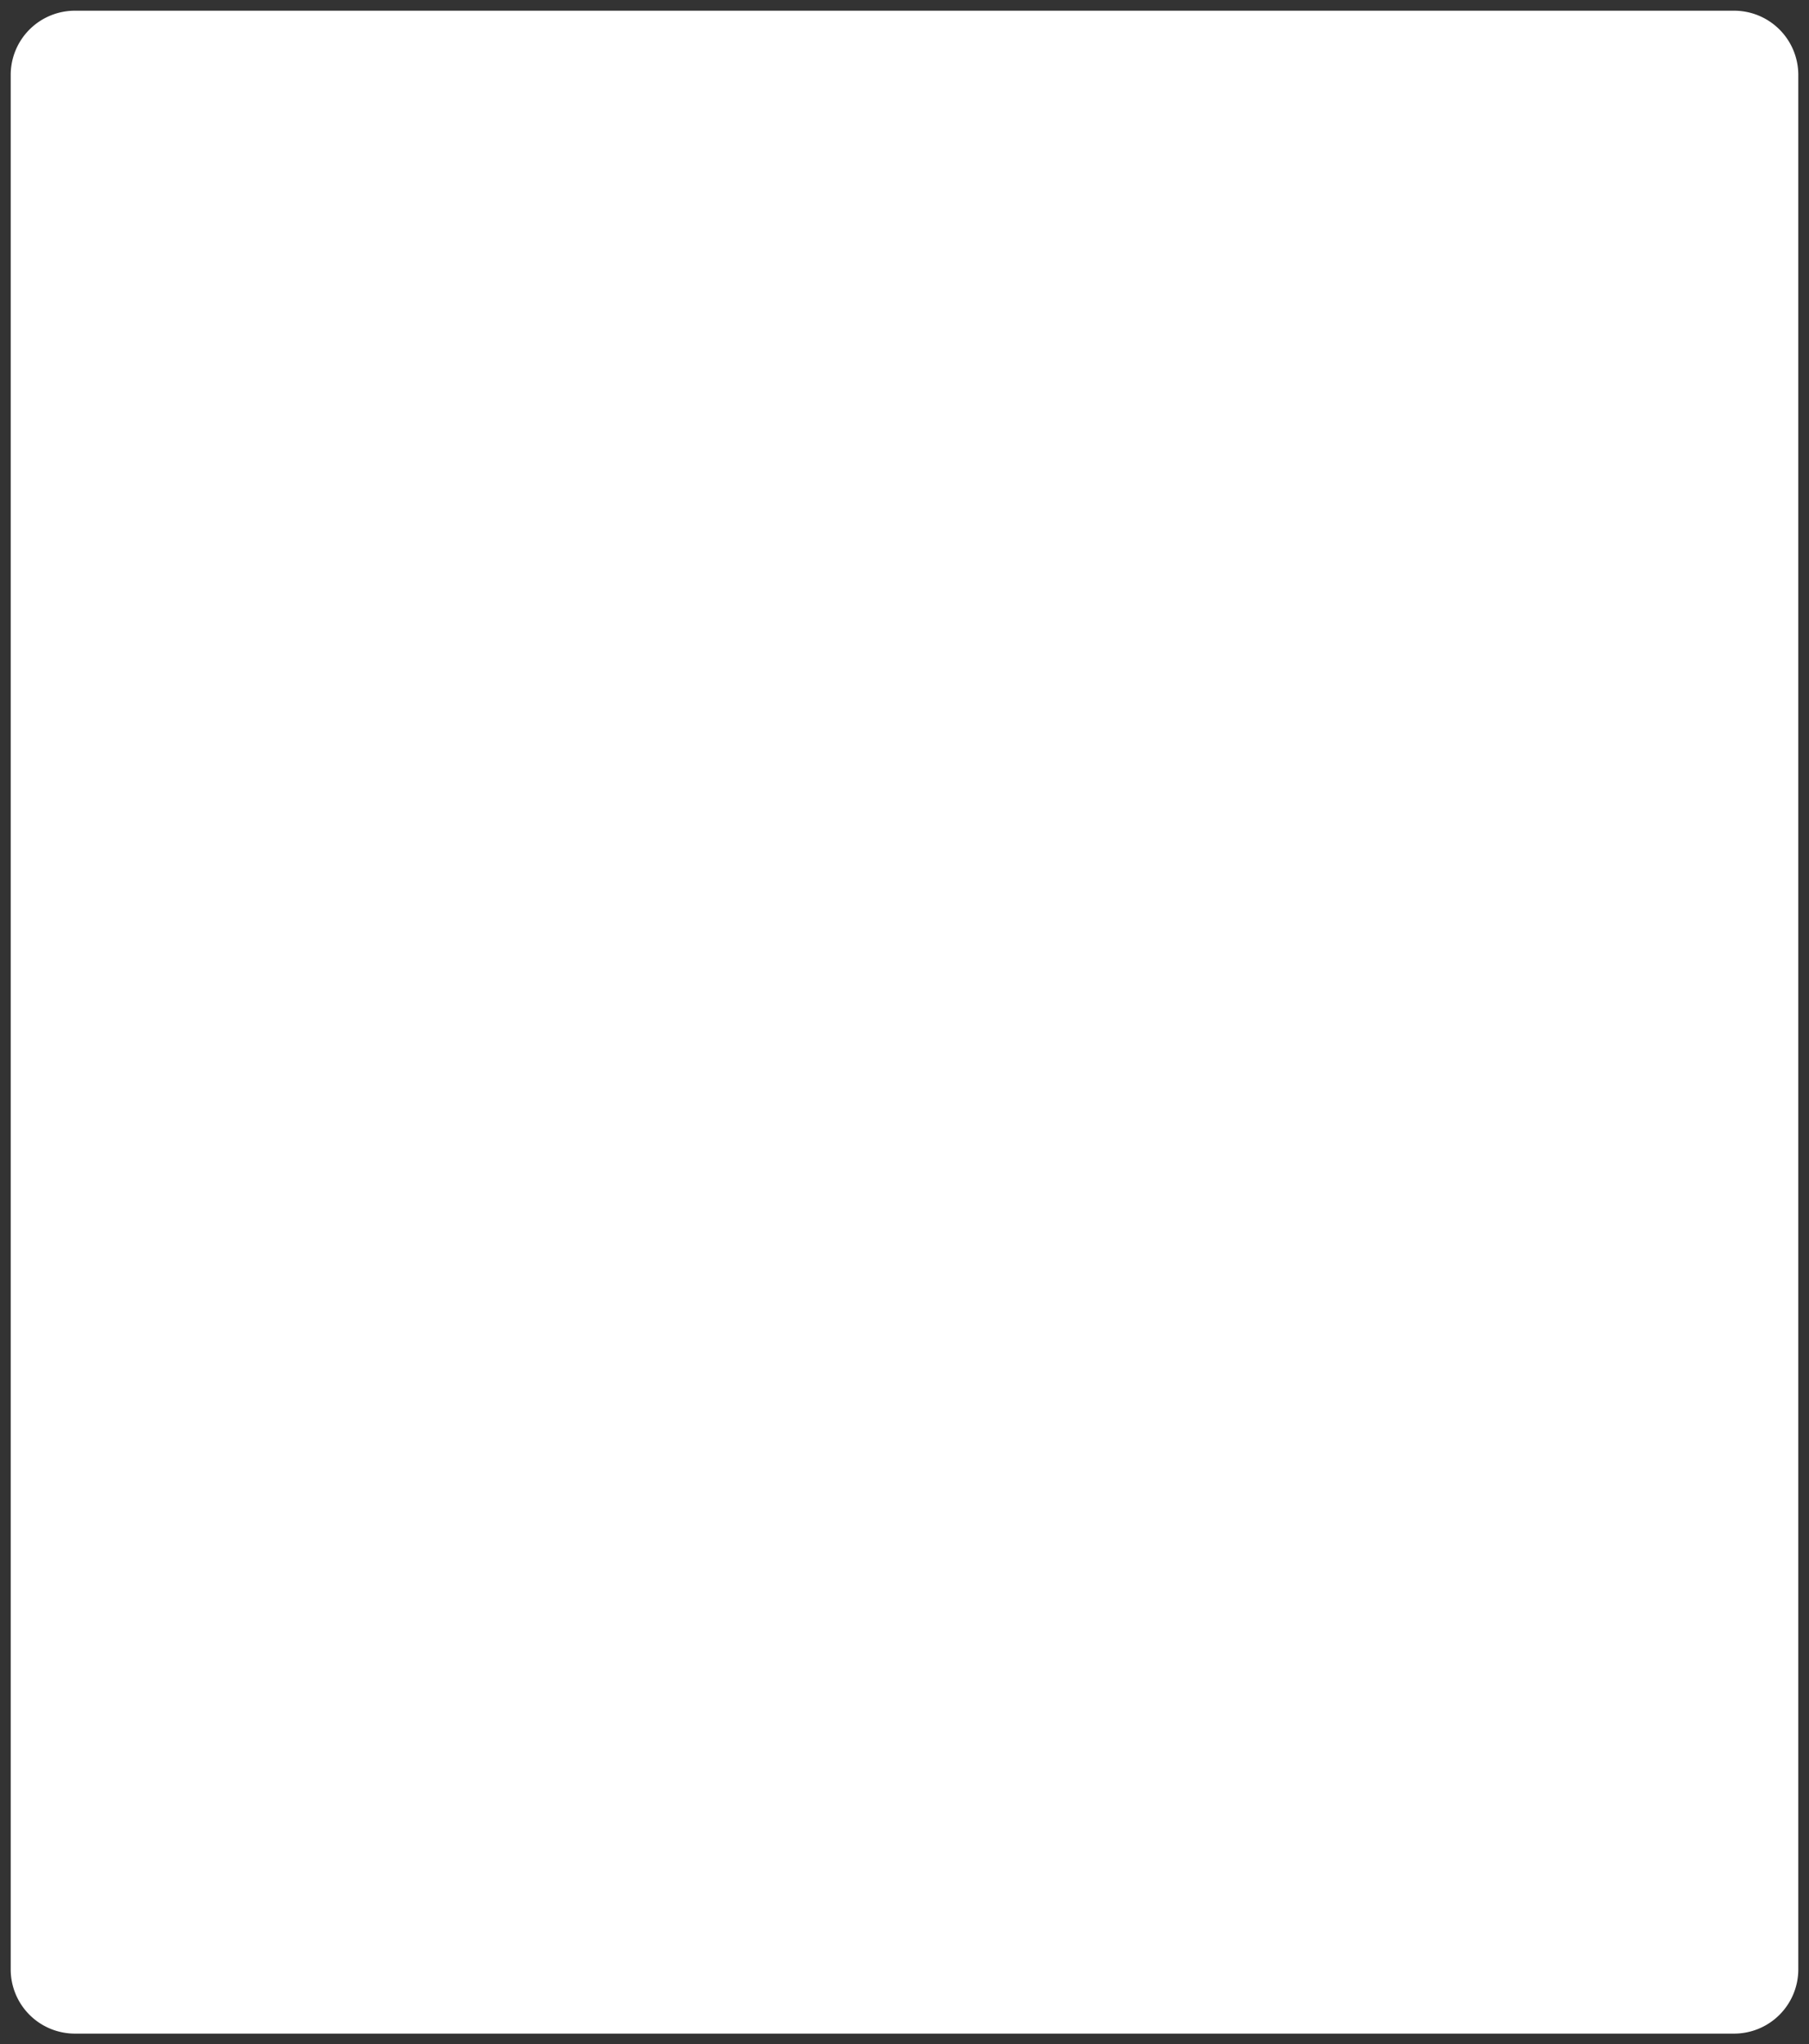 ﻿<?xml version="1.0" encoding="utf-8"?>
<svg version="1.1" xmlns:xlink="http://www.w3.org/1999/xlink" width="169px" height="191px" xmlns="http://www.w3.org/2000/svg">
  <rect width="100%" height="100%" fill="#333333" stroke="none"/>
  <g transform="matrix(1 0 0 1 -8 -7 )">
    <path d="M 9 14  A 6 6 0 0 1 15 8 L 170 8  A 6 6 0 0 1 176 14 L 176 191  A 6 6 0 0 1 170 197 L 15 197  A 6 6 0 0 1 9 191 L 9 14  Z " fill-rule="nonzero" fill="#ffffff" stroke="none" />
  </g>
</svg>